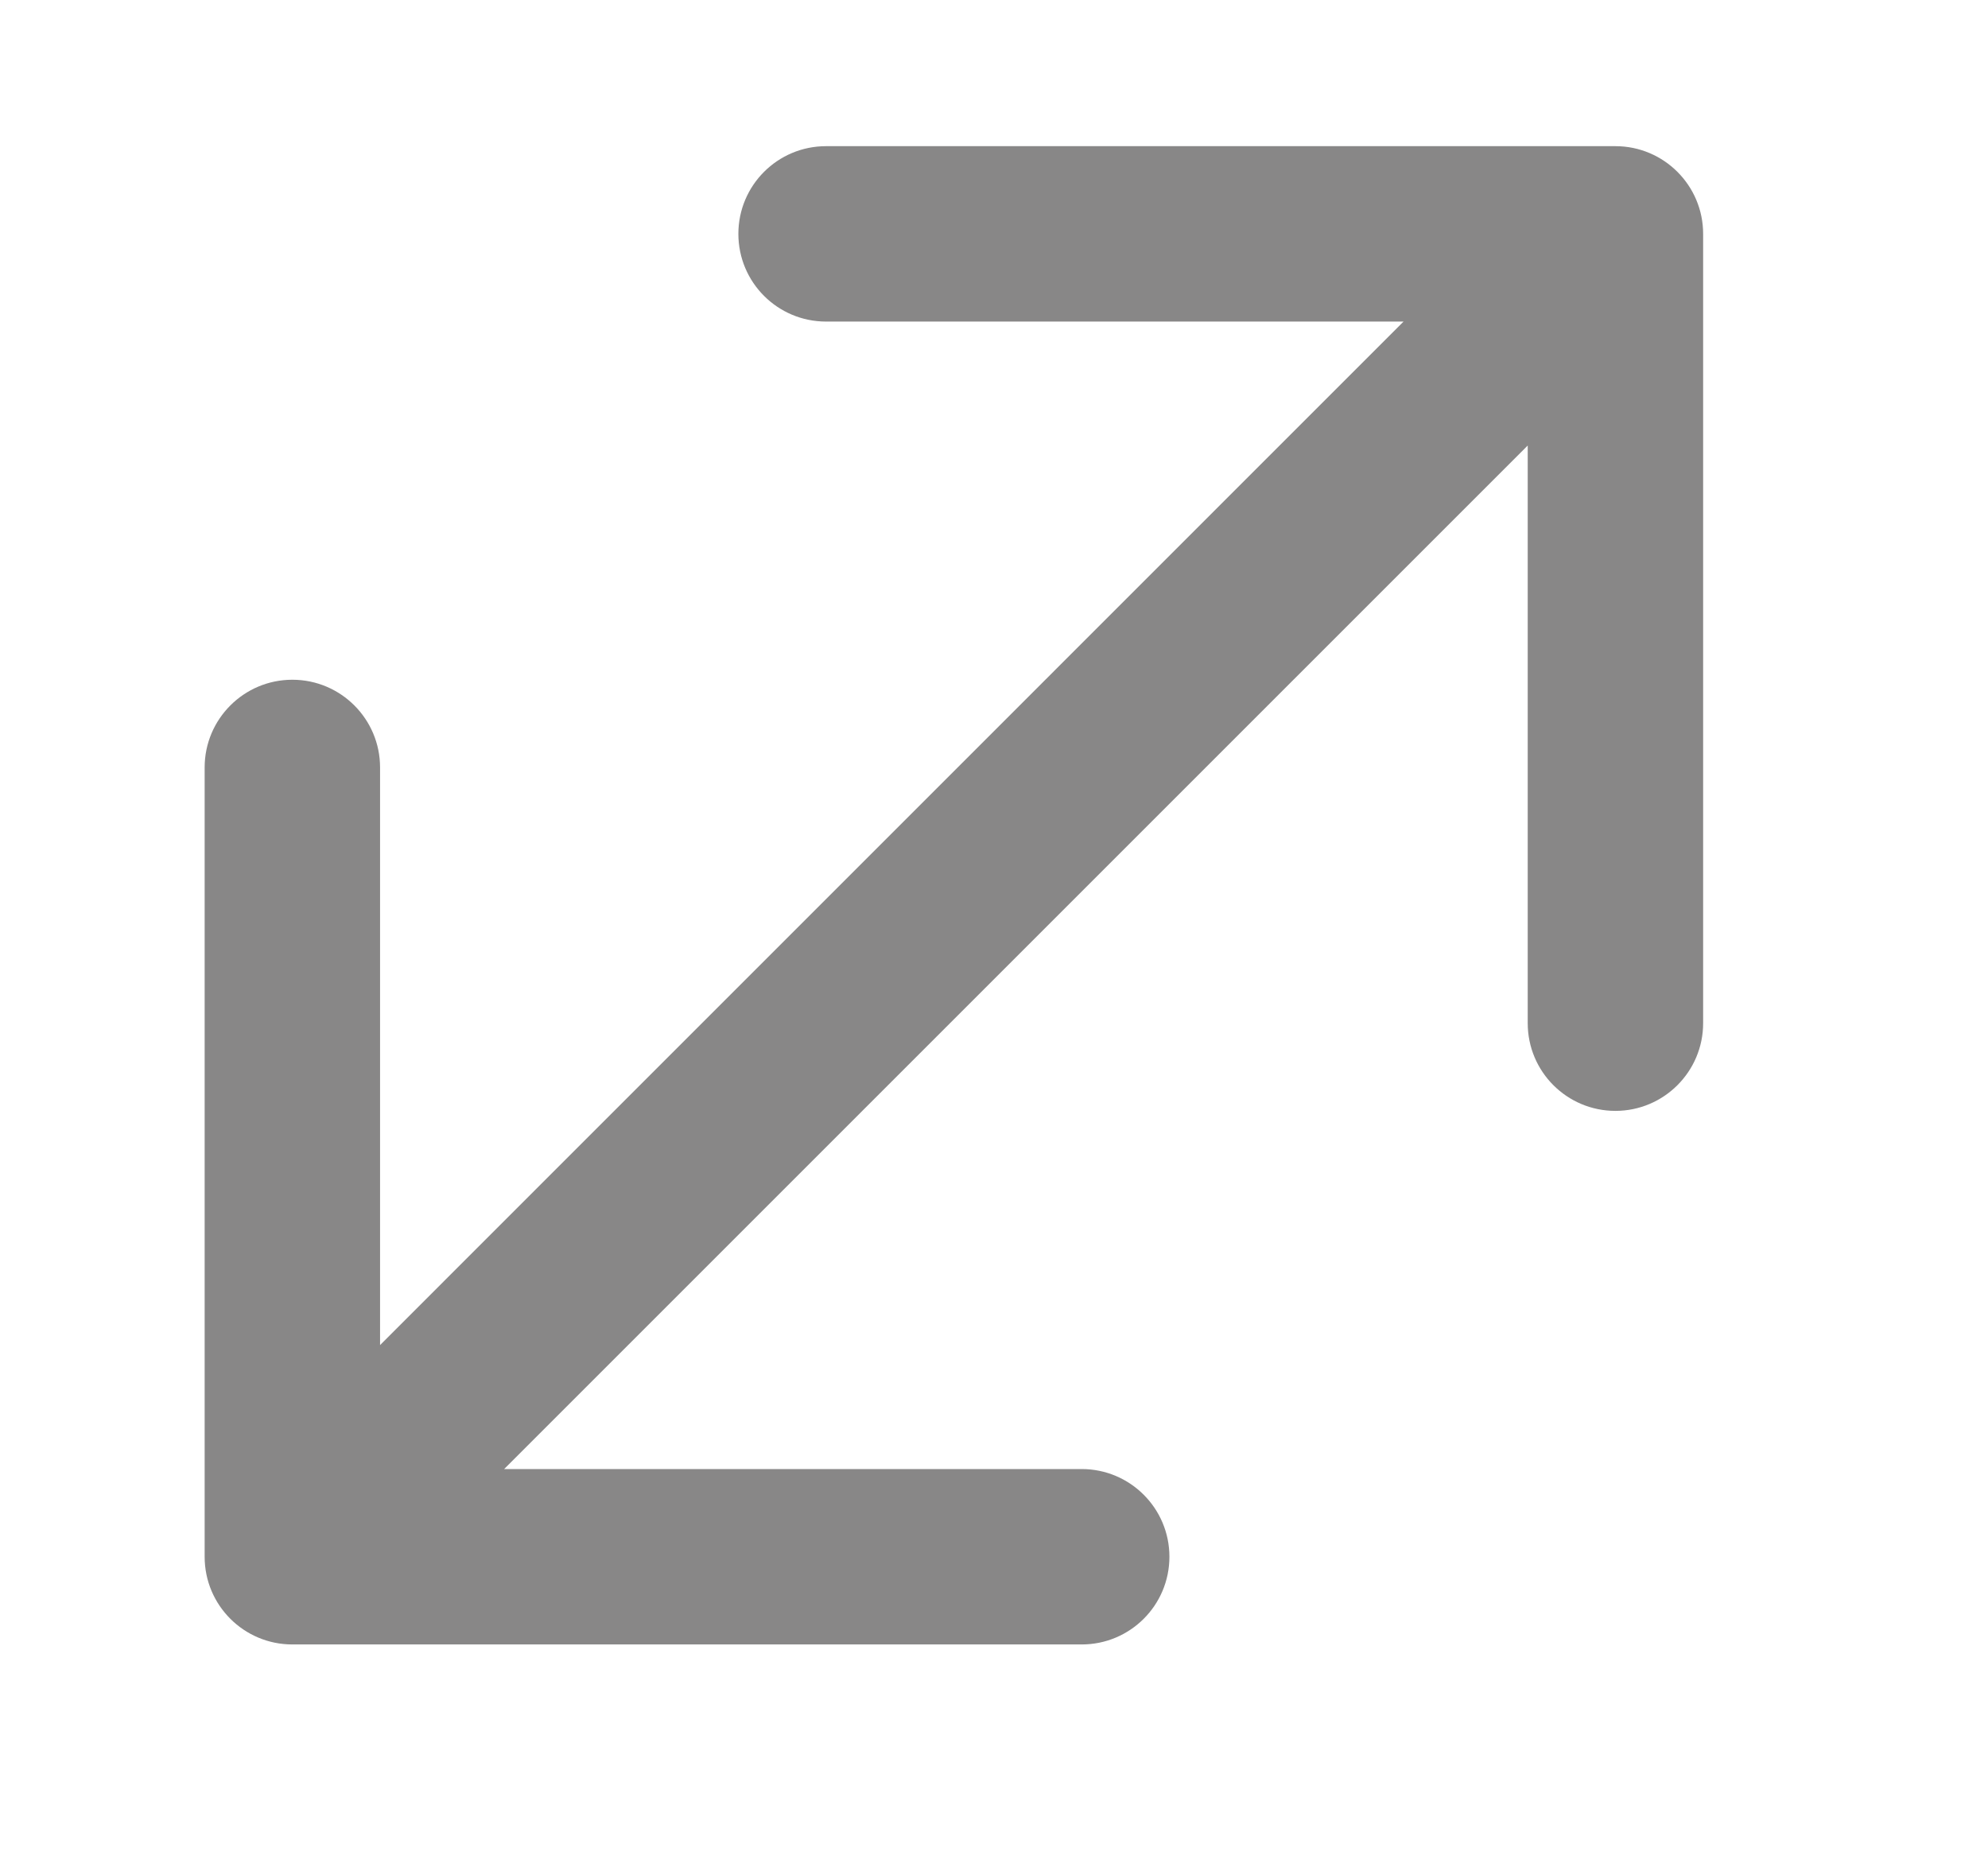 <svg width="17" height="16" viewBox="0 0 17 16" fill="none" xmlns="http://www.w3.org/2000/svg">
<g id="Icon / Total stock">
<path id="Arrow 38" d="M1.75 13.313C1.75 13.728 2.086 14.063 2.5 14.063L9.25 14.063C9.664 14.063 10 13.728 10 13.313C10 12.899 9.664 12.563 9.25 12.563L3.25 12.563L3.25 6.563C3.25 6.149 2.914 5.813 2.5 5.813C2.086 5.813 1.75 6.149 1.75 6.563L1.75 13.313ZM14.564 2C14.564 1.586 14.228 1.25 13.814 1.25L7.064 1.25C6.649 1.25 6.314 1.586 6.314 2C6.314 2.414 6.649 2.75 7.064 2.75H13.064V8.75C13.064 9.164 13.399 9.5 13.814 9.5C14.228 9.5 14.564 9.164 14.564 8.75L14.564 2ZM3.03 13.844L14.344 2.53L13.283 1.469L1.97 12.783L3.03 13.844Z" fill="#888787"/>
</g>
</svg>
